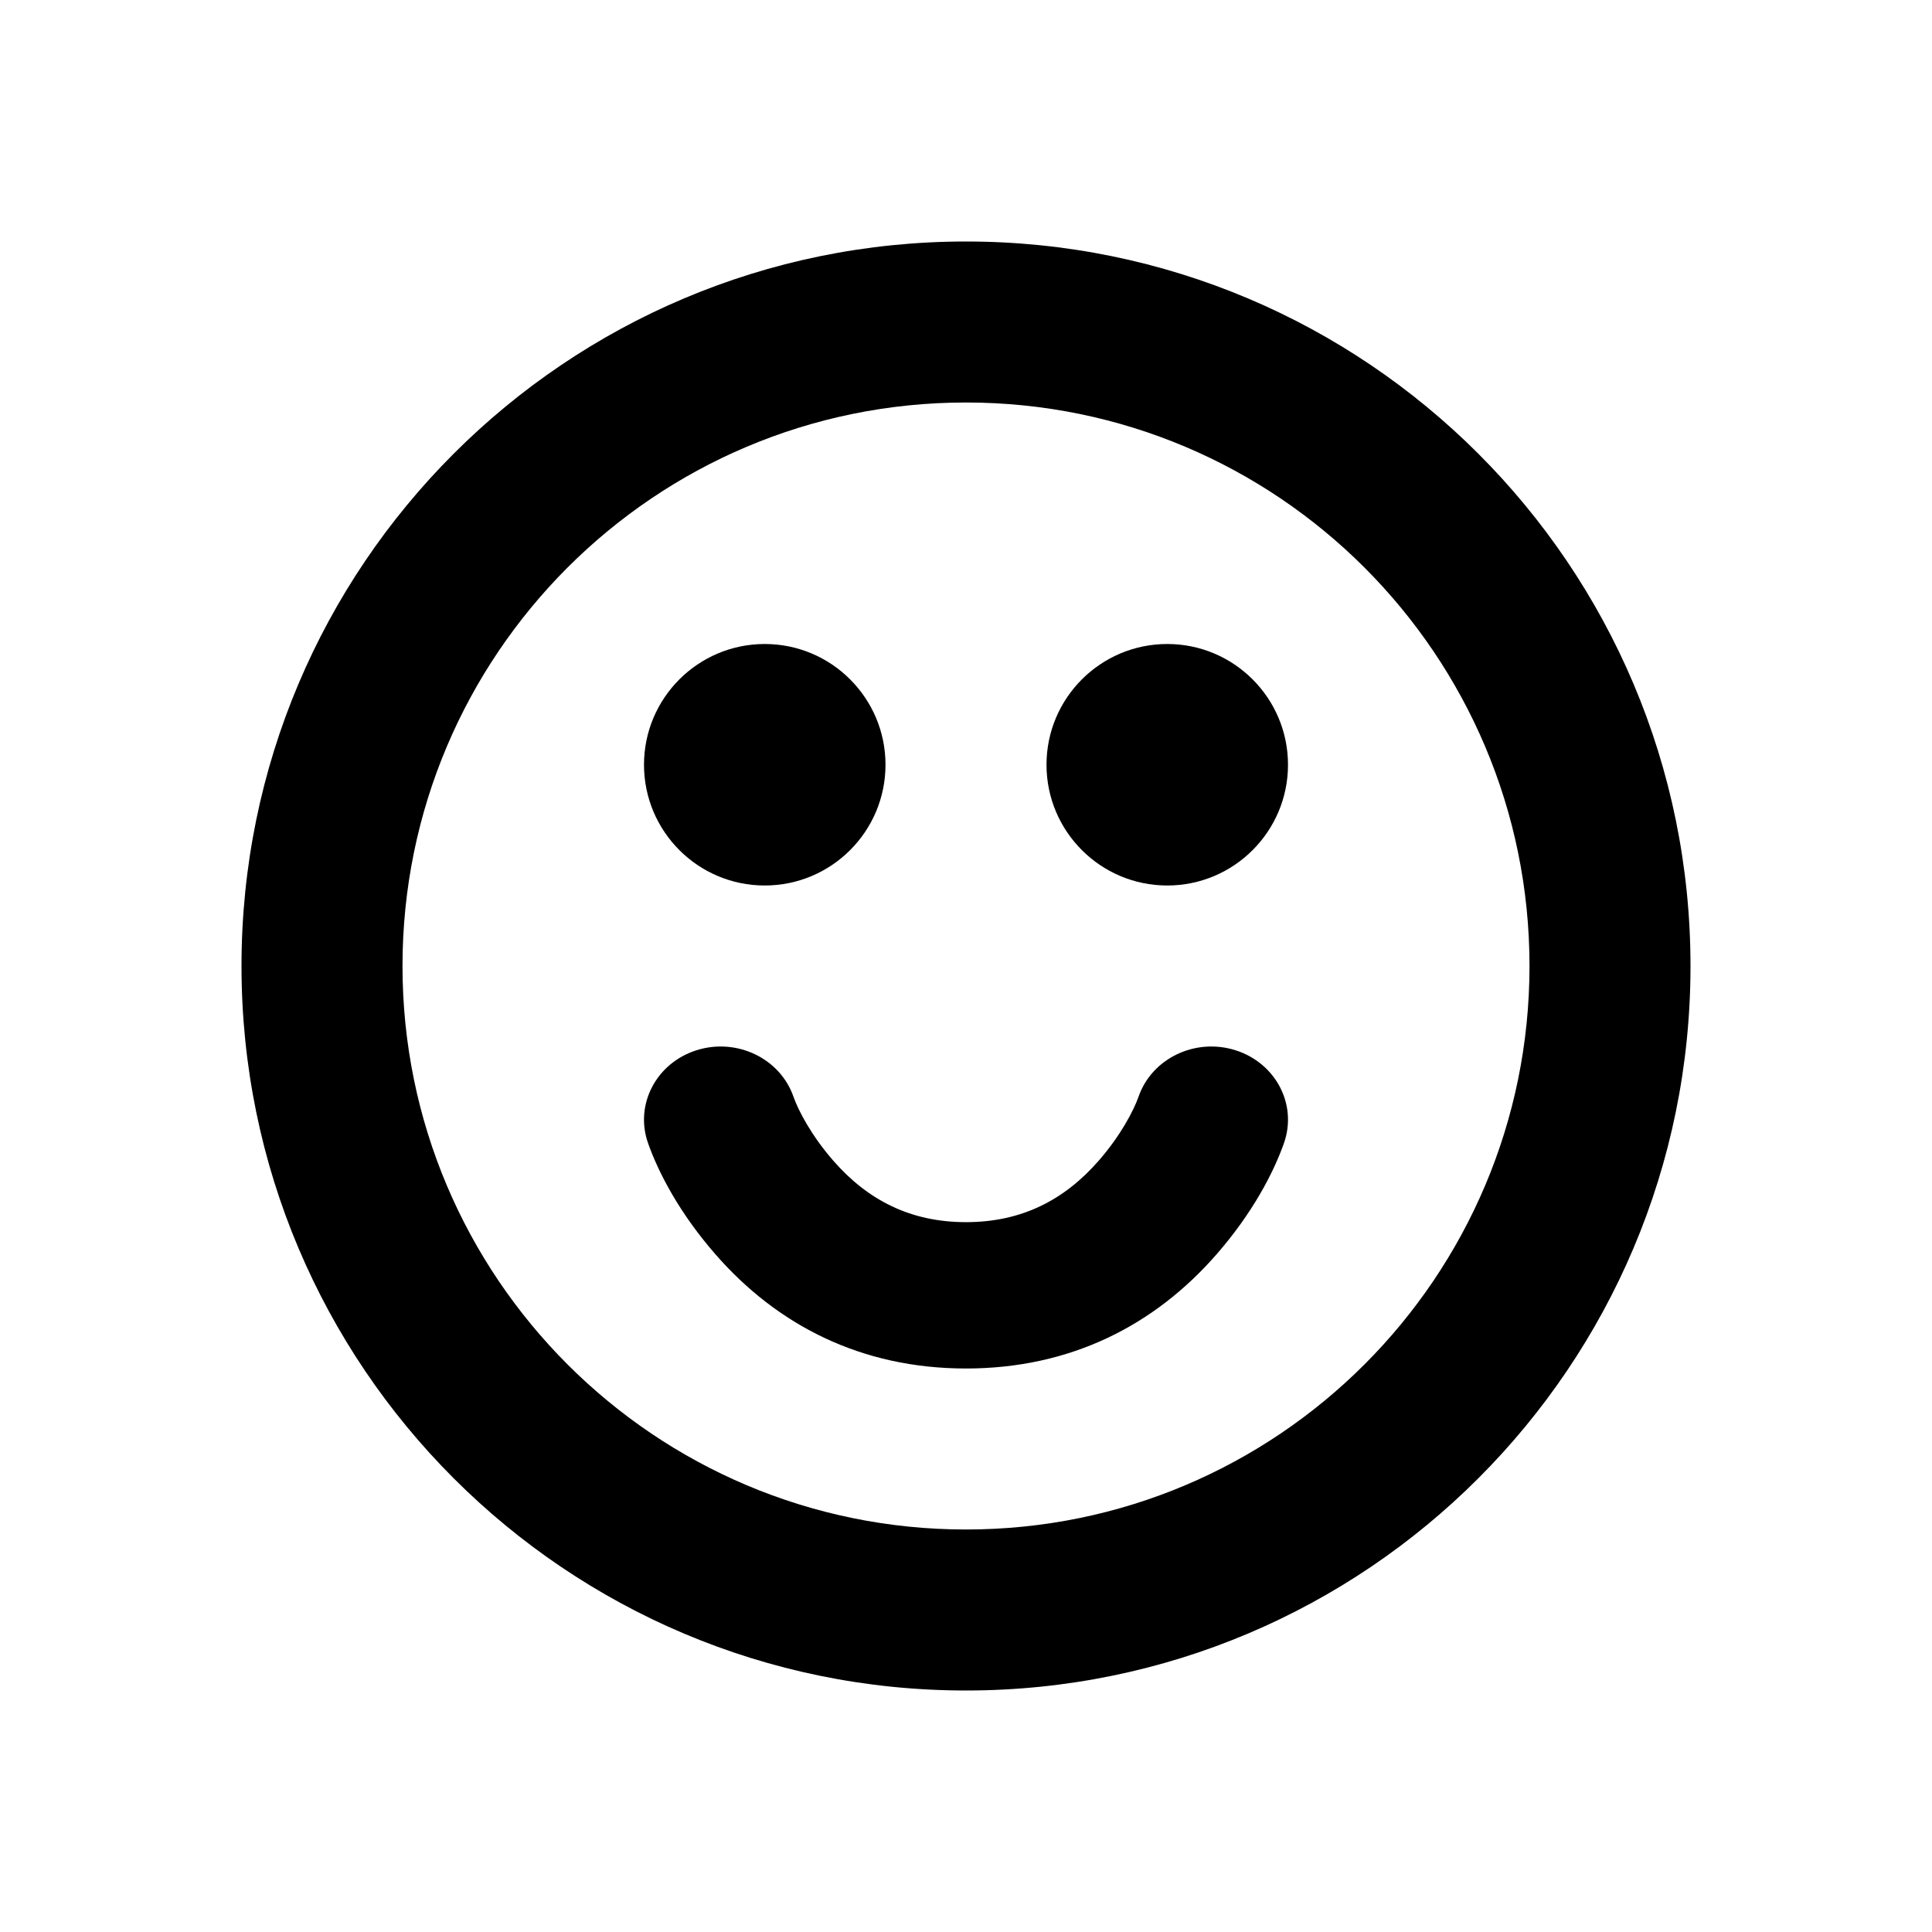 <?xml version="1.0" encoding="UTF-8" standalone="no"?>
<svg width="24px" height="24px" viewBox="0 0 24 24" version="1.1" xmlns="http://www.w3.org/2000/svg" xmlns:xlink="http://www.w3.org/1999/xlink">
    <!-- Generator: Sketch 42 (36781) - http://www.bohemiancoding.com/sketch -->
    <title>emoji/emoji</title>
    <desc>Created with Sketch.</desc>
    <defs></defs>
    <g id="Emoji" stroke="none" stroke-width="1" fill="none" fill-rule="evenodd">
        <g id="emoji/emoji" fill="currentColor">
            <g id="emoji">
                <path d="M12,21 C7.029,21 3,16.971 3,12 C3,7.029 7.029,3 12,3 C16.971,3 21,7.029 21,12 C21,16.971 16.971,21 12,21 Z M12,19 C15.866,19 19,15.866 19,12 C19,8.134 15.866,5 12,5 C8.134,5 5,8.134 5,12 C5,15.866 8.134,19 12,19 Z M8.049,14.197 C7.883,13.72 8.152,13.206 8.651,13.047 C9.15,12.888 9.69,13.146 9.856,13.622 C9.917,13.796 10.081,14.109 10.351,14.418 C10.777,14.906 11.307,15.182 12,15.182 C12.693,15.182 13.223,14.906 13.649,14.418 C13.919,14.109 14.083,13.796 14.144,13.622 C14.31,13.146 14.85,12.888 15.349,13.047 C15.848,13.206 16.117,13.72 15.951,14.197 C15.821,14.568 15.557,15.073 15.112,15.582 C14.348,16.458 13.306,17 12,17 C10.694,17 9.652,16.458 8.888,15.582 C8.443,15.073 8.179,14.568 8.049,14.197 Z M9.5,11 C8.672,11 8,10.328 8,9.5 C8,8.672 8.672,8 9.5,8 C10.328,8 11,8.672 11,9.5 C11,10.328 10.328,11 9.5,11 Z M14.5,11 C13.672,11 13,10.328 13,9.5 C13,8.672 13.672,8 14.5,8 C15.328,8 16,8.672 16,9.5 C16,10.328 15.328,11 14.5,11 Z" id="Combined-Shape"></path>
            </g>
        </g>
    </g>
</svg>